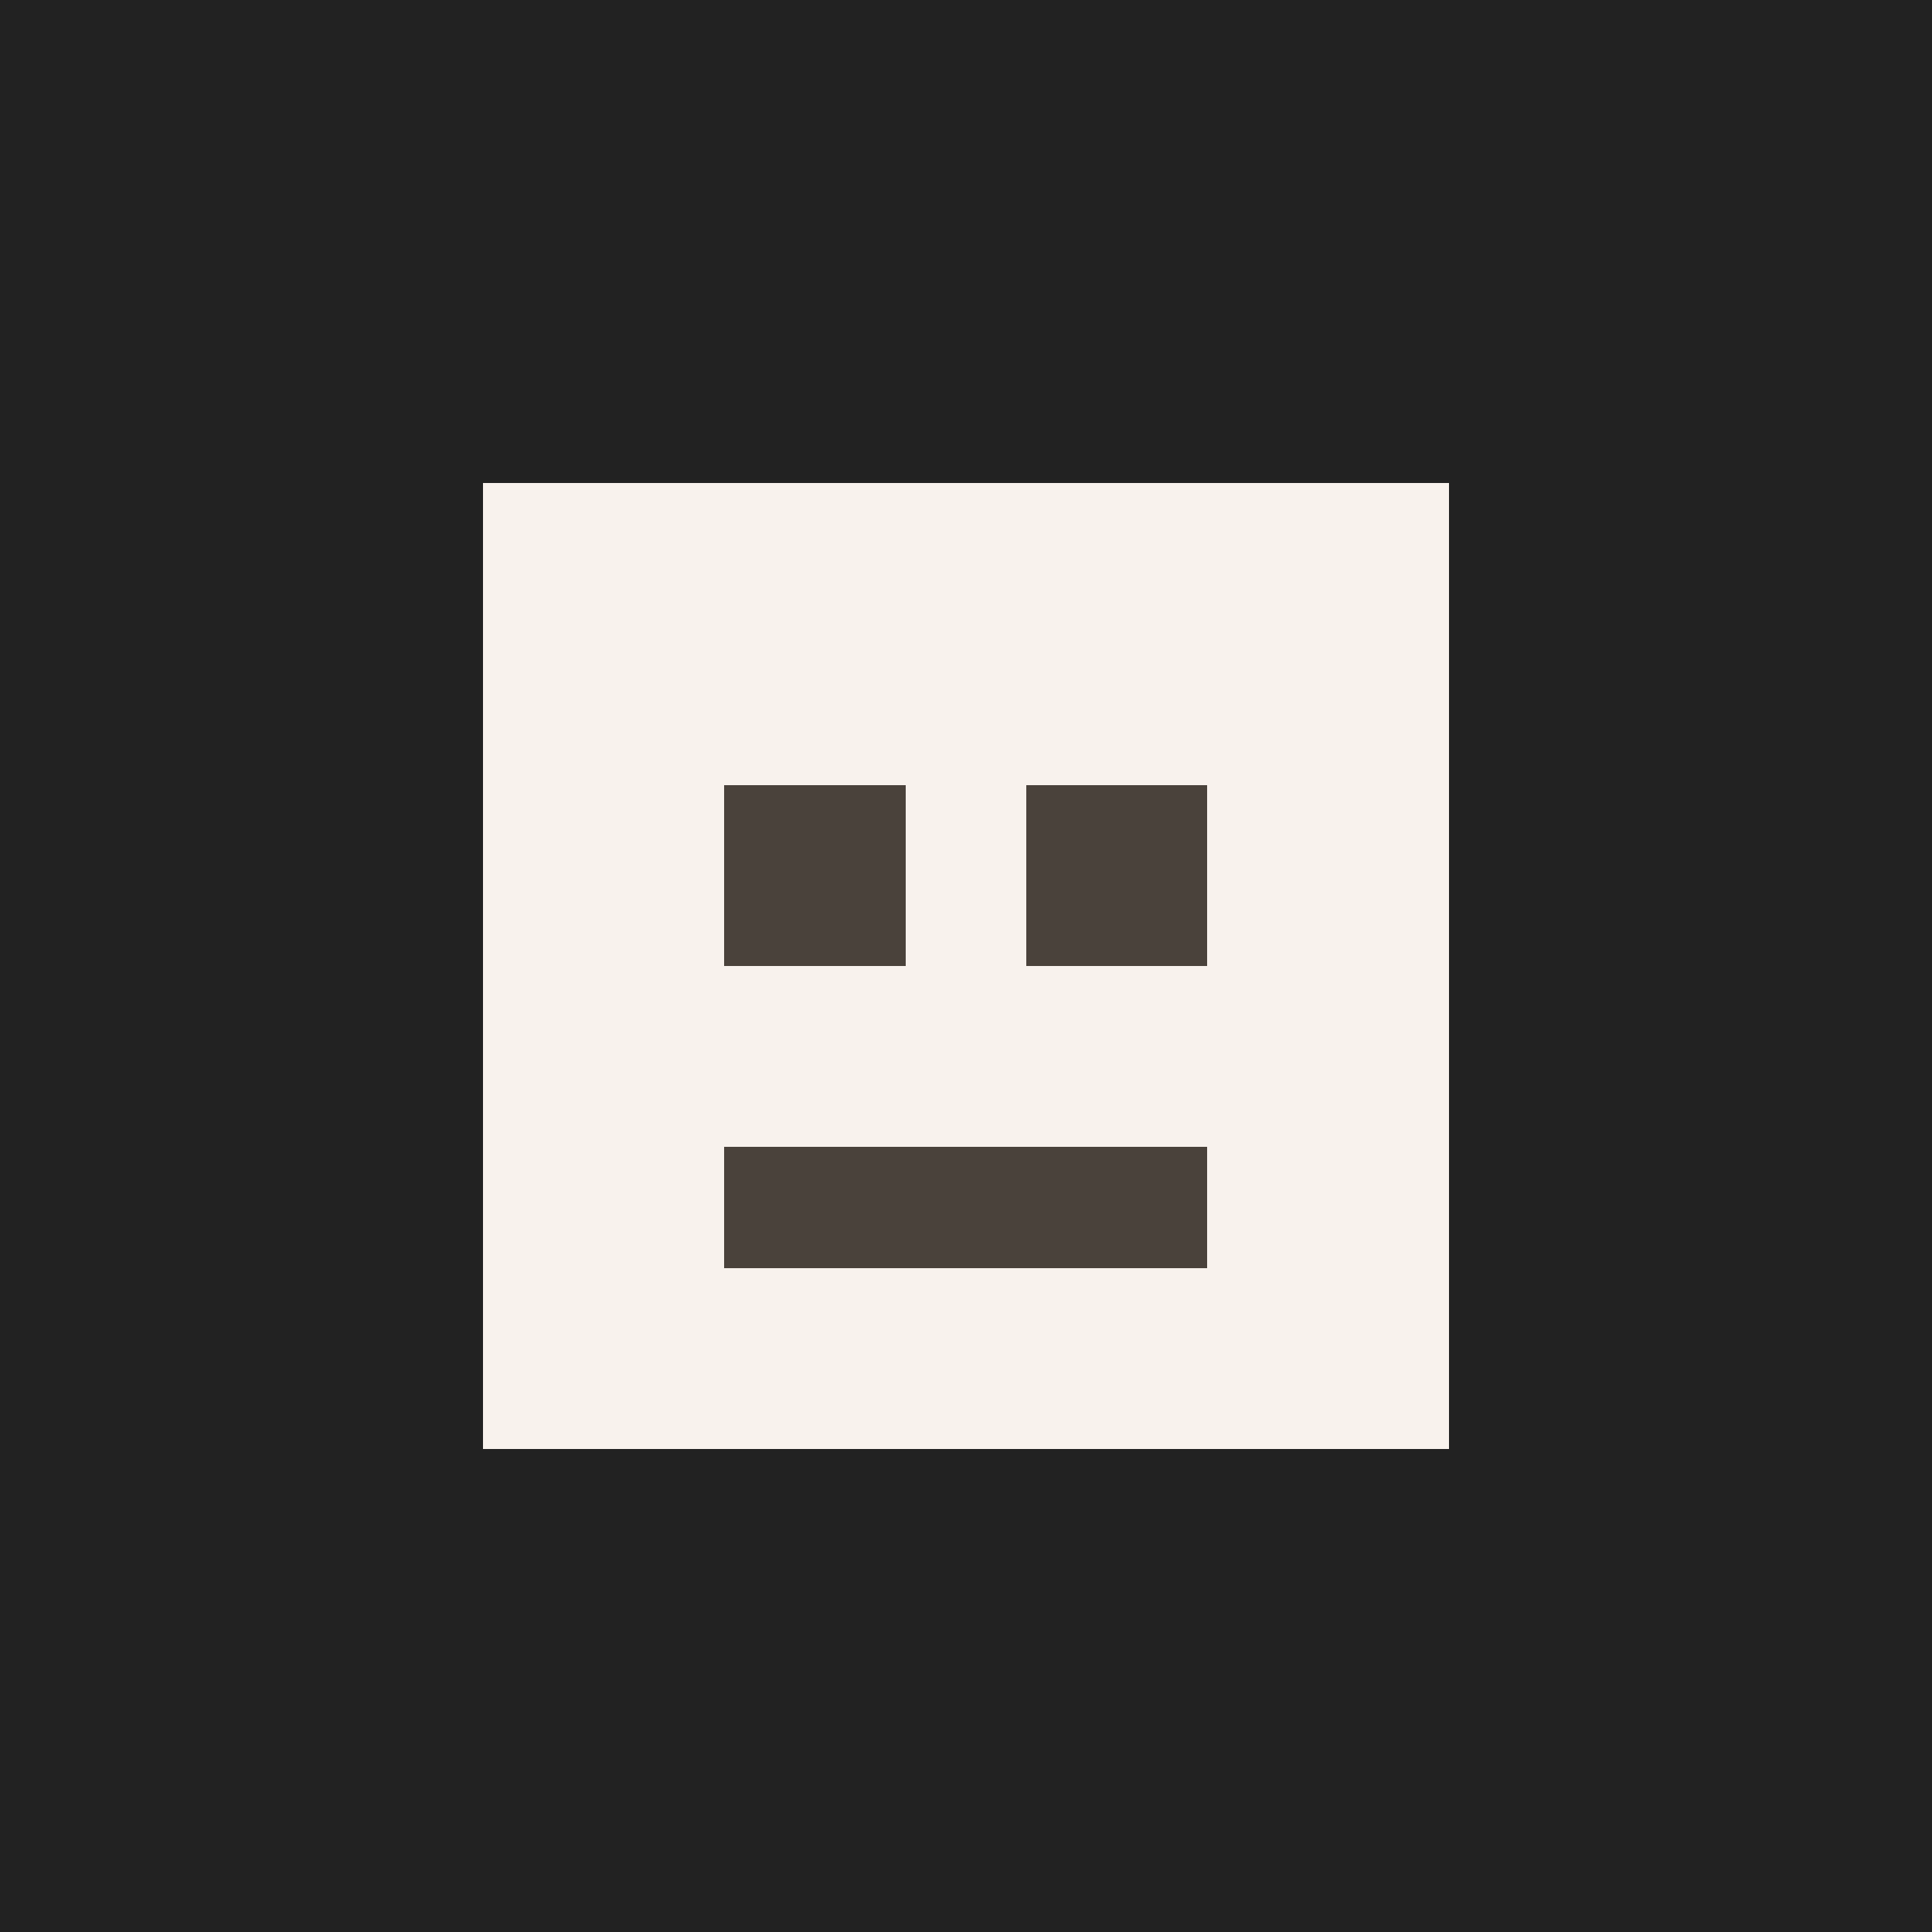 <svg xmlns="http://www.w3.org/2000/svg" width="64" height="64" shape-rendering="crispEdges">
  <rect width="64" height="64" fill="#222222"/>
  <rect x="16" y="16" width="32" height="32" fill="#F8F2ED"/>
  <rect x="24" y="26" width="6" height="6" fill="#4A423B"/>
  <rect x="34" y="26" width="6" height="6" fill="#4A423B"/>
  <rect x="24" y="38" width="16" height="4" fill="#4A423B"/>
</svg>
